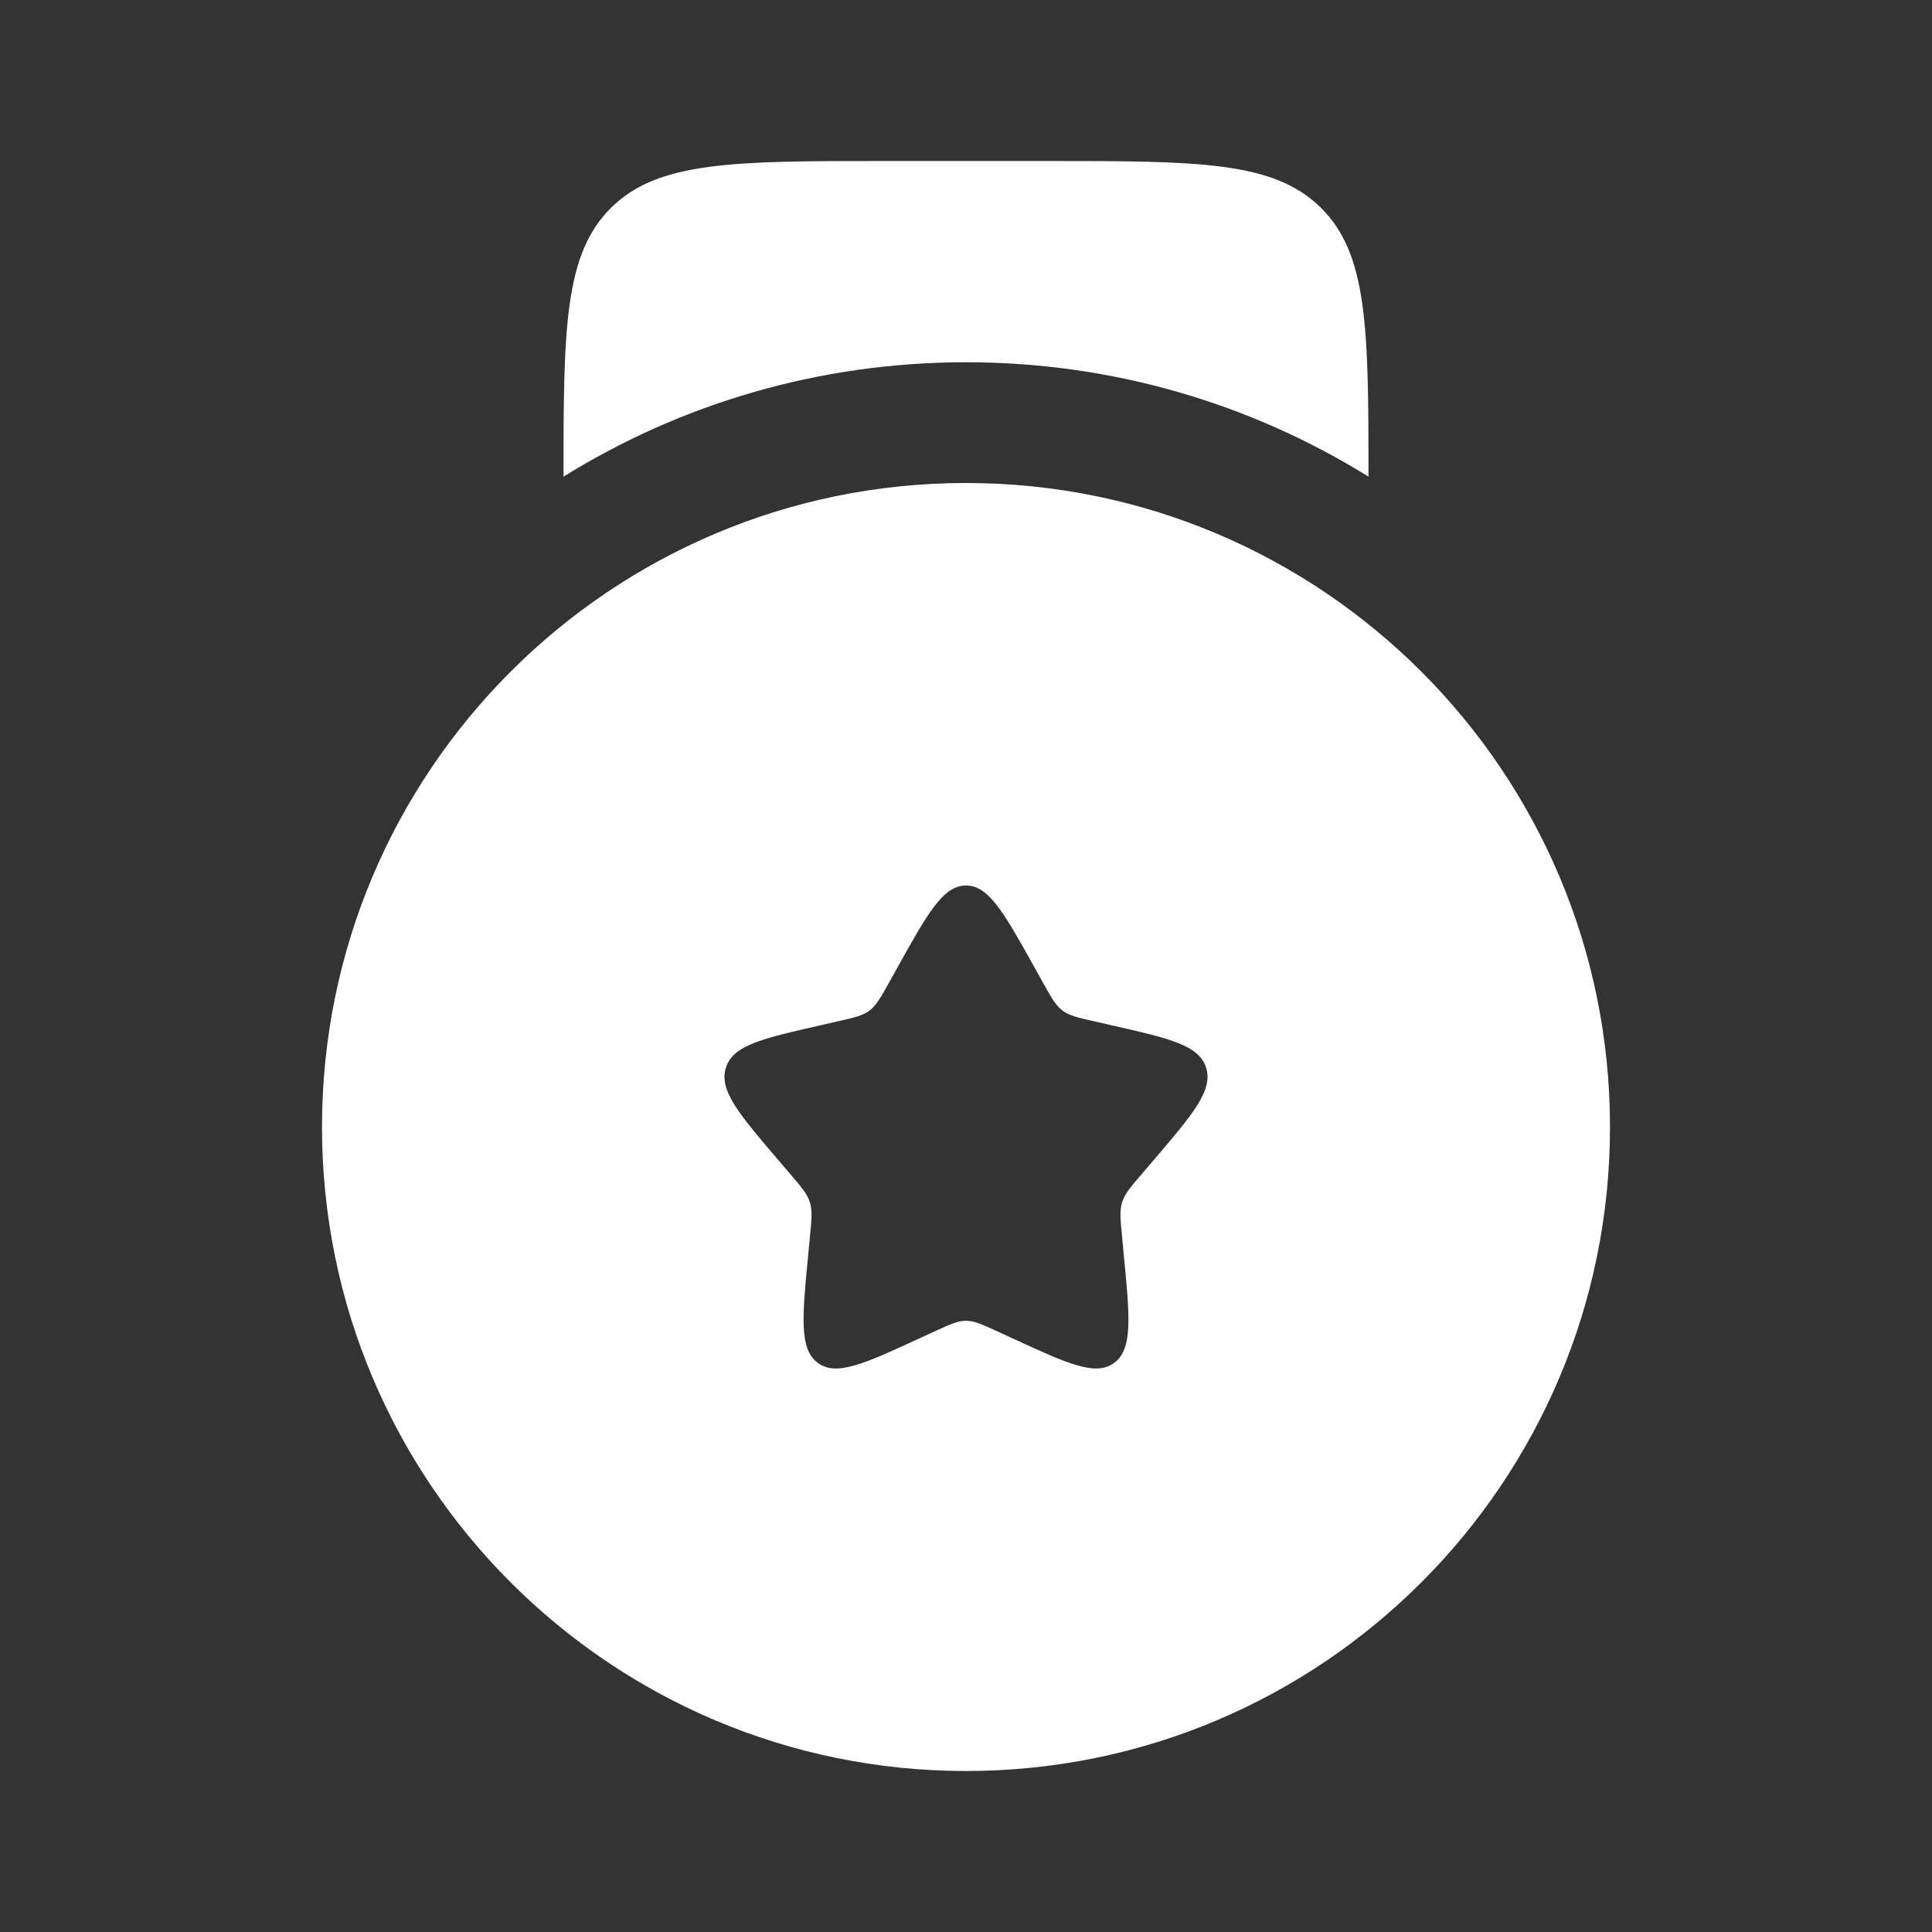 <!DOCTYPE svg PUBLIC "-//W3C//DTD SVG 1.1//EN" "http://www.w3.org/Graphics/SVG/1.1/DTD/svg11.dtd">
<!-- Uploaded to: SVG Repo, www.svgrepo.com, Transformed by: SVG Repo Mixer Tools -->
<svg width="800px" height="800px" viewBox="0 0 24 24" fill="none" xmlns="http://www.w3.org/2000/svg">
<rect x="0" y="0" width="24" height="24" fill="#333333" stroke="none"/>
<g id="SVGRepo_bgCarrier" stroke-width="0"/>
<g id="SVGRepo_tracerCarrier" stroke-linecap="round" stroke-linejoin="round"/>
<g id="SVGRepo_iconCarrier"> <path fill-rule="evenodd" clip-rule="evenodd" d="M12 22C16.418 22 20 18.418 20 14C20 9.582 16.418 6 12 6C7.582 6 4 9.582 4 14C4 18.418 7.582 22 12 22ZM12 11C11.716 11 11.526 11.341 11.146 12.023L11.048 12.199C10.94 12.393 10.886 12.489 10.802 12.553C10.717 12.617 10.613 12.641 10.403 12.688L10.212 12.732C9.474 12.899 9.105 12.982 9.017 13.264C8.929 13.547 9.181 13.841 9.684 14.429L9.814 14.581C9.957 14.748 10.029 14.832 10.061 14.935C10.093 15.039 10.082 15.15 10.06 15.373L10.041 15.576C9.965 16.361 9.927 16.754 10.156 16.928C10.386 17.102 10.732 16.944 11.423 16.625L11.601 16.543C11.798 16.453 11.896 16.407 12 16.407C12.104 16.407 12.202 16.453 12.399 16.543L12.577 16.625C13.268 16.944 13.614 17.102 13.844 16.928C14.073 16.754 14.035 16.361 13.959 15.576L13.94 15.373C13.918 15.15 13.907 15.039 13.939 14.935C13.971 14.832 14.043 14.748 14.186 14.581L14.316 14.429C14.819 13.841 15.071 13.547 14.983 13.264C14.895 12.982 14.526 12.899 13.788 12.732L13.597 12.688C13.387 12.641 13.283 12.617 13.198 12.553C13.114 12.489 13.06 12.393 12.952 12.199L12.854 12.023C12.474 11.341 12.284 11 12 11Z" fill="#ffffff"/> <path d="M11 2H13C14.886 2 15.828 2 16.414 2.586C16.992 3.163 17 4.088 17 5.921C15.548 5.02 13.835 4.5 12 4.5C10.165 4.5 8.452 5.02 7 5.921C7 4.088 7.008 3.163 7.586 2.586C8.172 2 9.114 2 11 2Z" fill="#ffffff"/> </g>
</svg>
